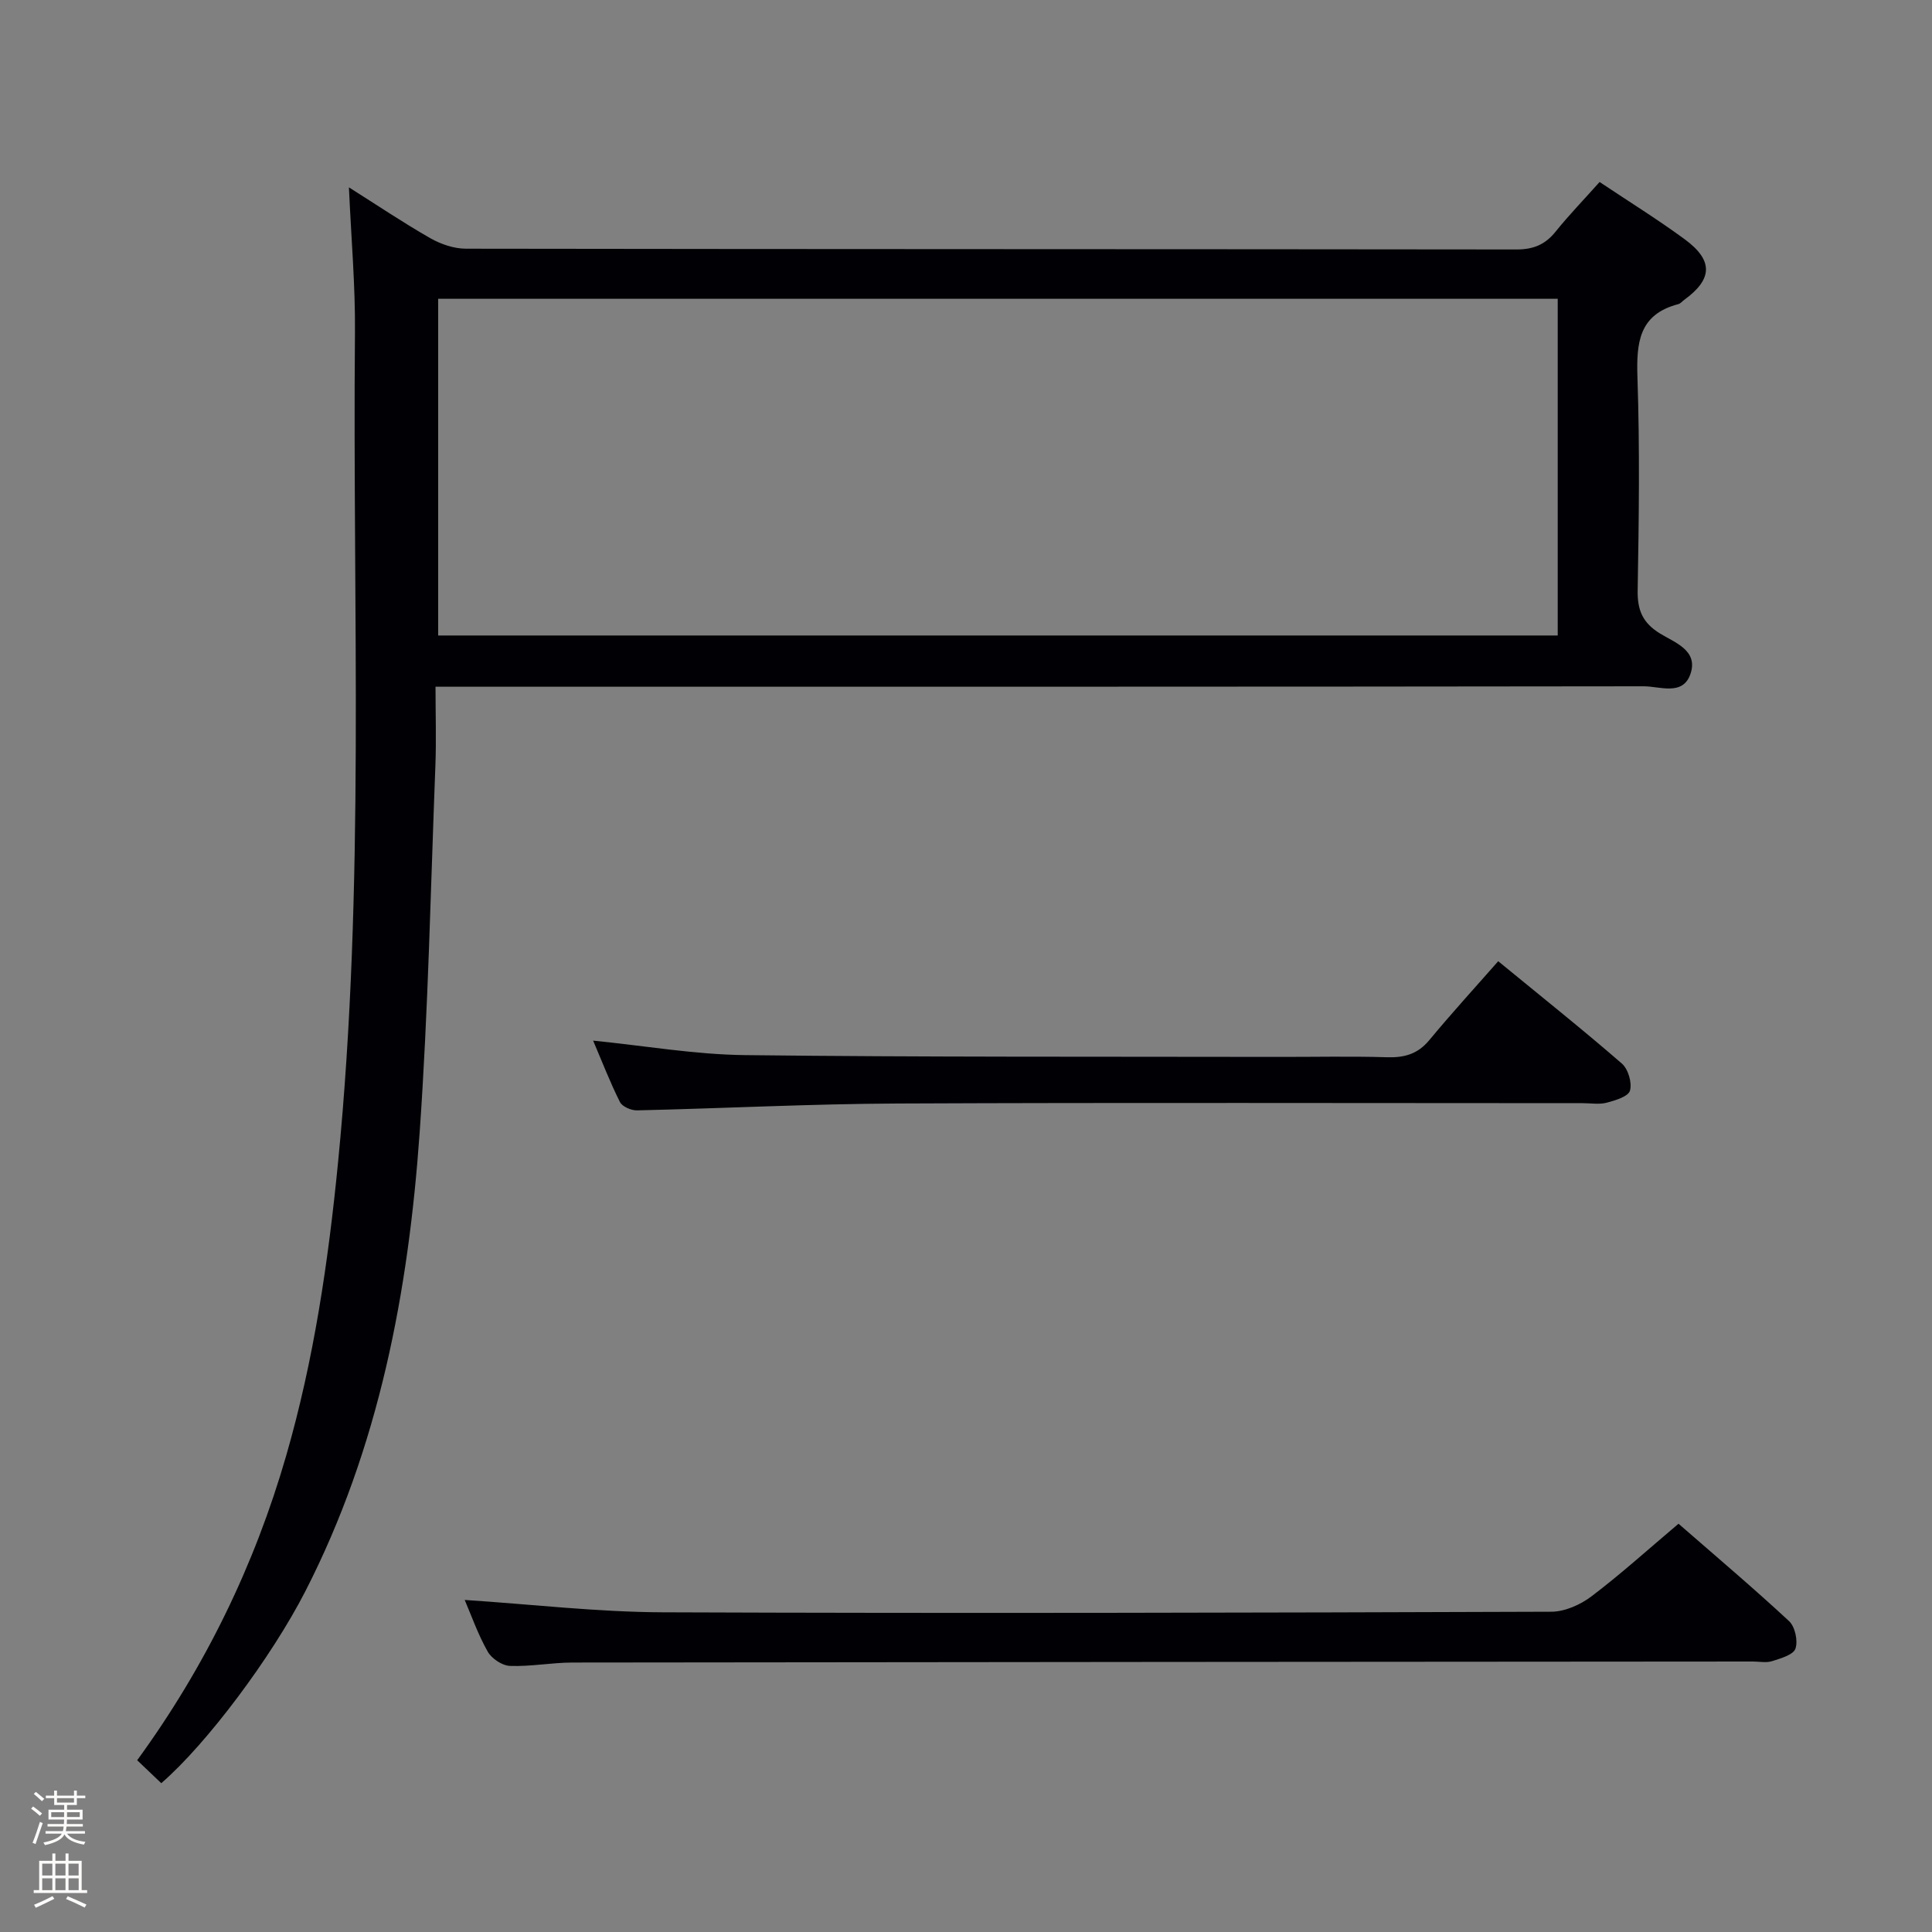 <svg enable-background="new 0 0 400 400" viewBox="0 0 400 400" xmlns="http://www.w3.org/2000/svg"><rect x="0" y="0" width="400" height="400" fill="#808080" stroke="none"/><path d="m6.44 374.46.42-.45c.65.47 1.27.95 1.85 1.44l-.45.49c-.65-.56-1.25-1.06-1.82-1.48m.93 7.33-.63-.26c.55-1.36 1.05-2.8 1.52-4.33.19.1.38.19.59.27-.46 1.29-.95 2.73-1.48 4.32m-.38-10.38.44-.42c.43.34 1.01.82 1.74 1.44l-.49.49c-.53-.51-1.09-1.01-1.69-1.51m2.5.35h1.72v-1.04h.59v1.04h3.52v-1.04h.59v1.04h1.75v.53h-1.75v1.42h-2.03v.97h3.22v2.03h-3.24c0 .35-.01.66-.03.93h3.32v.53h-3.37c-.03.27-.08.58-.15.94h3.96v.53h-3.71c.67.92 1.93 1.48 3.79 1.68-.13.24-.23.44-.29.59-2.13-.38-3.48-1.08-4.04-2.12-.43.97-1.77 1.72-4.03 2.23-.09-.19-.2-.37-.33-.55 2.1-.42 3.37-1.03 3.81-1.83h-3.36v-.53h3.58c.08-.29.13-.61.16-.94h-3.33v-.53h3.39c.02-.27.04-.58.04-.93h-3.23v-2.03h3.25v-.97h-2.07v-1.42h-1.73zm1.12 3.44v1h2.65c.01-.3.02-.44.01-.4v-.25-.35zm1.19-2h3.52v-.91h-3.52zm4.71 2h-2.63v.59c0 .15-.01.28-.01.4h2.64z" fill="#fcfbfa"/><path d="m13.56 383.74h.63v1.52h2.72v6.07h1.13v.6h-11.06v-.6h1.13v-6.07h2.73v-1.52h.63v1.52h2.1v-1.52zm-2.69 8.83.38.56c-1.24.63-2.53 1.25-3.85 1.85-.1-.21-.21-.42-.34-.63 1.36-.55 2.63-1.15 3.81-1.78m-2.13-4.27h2.1v-2.45h-2.1zm0 3.04h2.1v-2.46h-2.1zm2.72-3.04h2.1v-2.45h-2.1zm0 3.04h2.1v-2.46h-2.1zm6.07 3.6c-1.41-.71-2.7-1.3-3.86-1.78l.35-.56c1.45.62 2.75 1.19 3.88 1.72zm-1.25-9.09h-2.1v2.45h2.1zm-2.09 5.49h2.1v-2.46h-2.1z" fill="#fcfbfa"/><g fill="#010105"><path d="m331.18 37.68c6.07 4.06 12 7.73 17.6 11.84 6 4.41 5.82 8.28-.1 12.58-.4.29-.76.76-1.21.87-8.21 2.14-8.69 8.06-8.45 15.27.49 14.65.3 29.33.04 43.99-.07 4.14 1.06 6.74 4.64 8.94 3.05 1.87 7.94 3.49 6.3 8.34-1.57 4.65-6.34 2.57-9.68 2.58-81.16.11-162.33.09-243.49.09-1.82 0-3.65 0-6.66 0 0 5.63.18 11.04-.03 16.44-.98 25.27-1.48 50.58-3.25 75.79-2.32 33-8.39 65.23-23.69 95.08-6.96 13.57-20.36 31.53-29.81 39.7-1.59-1.51-3.21-3.06-4.99-4.75 14.09-19.33 24.28-40.32 30.85-63.05 5.74-19.86 8.72-40.2 10.74-60.74 5.63-57.15 2.98-114.47 3.5-171.72.09-9.78-.78-19.57-1.25-30.14 5.82 3.67 11.22 7.31 16.86 10.53 2.18 1.24 4.9 2.17 7.38 2.17 72.5.11 144.99.07 217.49.16 3.51 0 5.96-1.01 8.12-3.72 2.81-3.48 5.93-6.7 9.09-10.25zm-8.67 24.18c-77.69 0-154.71 0-231.79 0v69.71h231.79c0-23.39 0-46.34 0-69.71z"/><path d="m96.21 331.25c13.93.91 27.48 2.51 41.04 2.56 61.31.24 122.62.09 183.93-.12 2.81-.01 6.04-1.45 8.34-3.2 6.08-4.61 11.76-9.75 18-15.02 7.74 6.75 15.47 13.28 22.88 20.16 1.25 1.16 1.88 4.09 1.33 5.7-.44 1.29-3.05 2.02-4.83 2.59-1.21.39-2.64.08-3.97.08-81.47.06-162.94.1-244.41.21-4.31.01-8.63.86-12.93.7-1.62-.06-3.81-1.52-4.62-2.97-2.02-3.57-3.39-7.5-4.76-10.69z"/><path d="m122.8 215.45c10.73 1.07 21.07 2.88 31.44 3 36.65.43 73.3.3 109.95.37 7.66.02 15.33-.16 22.99.07 3.59.11 6.35-.66 8.73-3.53 4.57-5.52 9.41-10.81 14.28-16.35 9.56 7.84 17.73 14.35 25.61 21.2 1.3 1.13 2.13 3.97 1.67 5.59-.34 1.22-3.03 2.03-4.81 2.5-1.56.41-3.31.1-4.98.1-47.31 0-94.63-.14-141.94.07-17.95.08-35.9 1.01-53.86 1.42-1.2.03-3.06-.78-3.53-1.73-2.05-4.09-3.71-8.4-5.55-12.71z"/></g></svg>